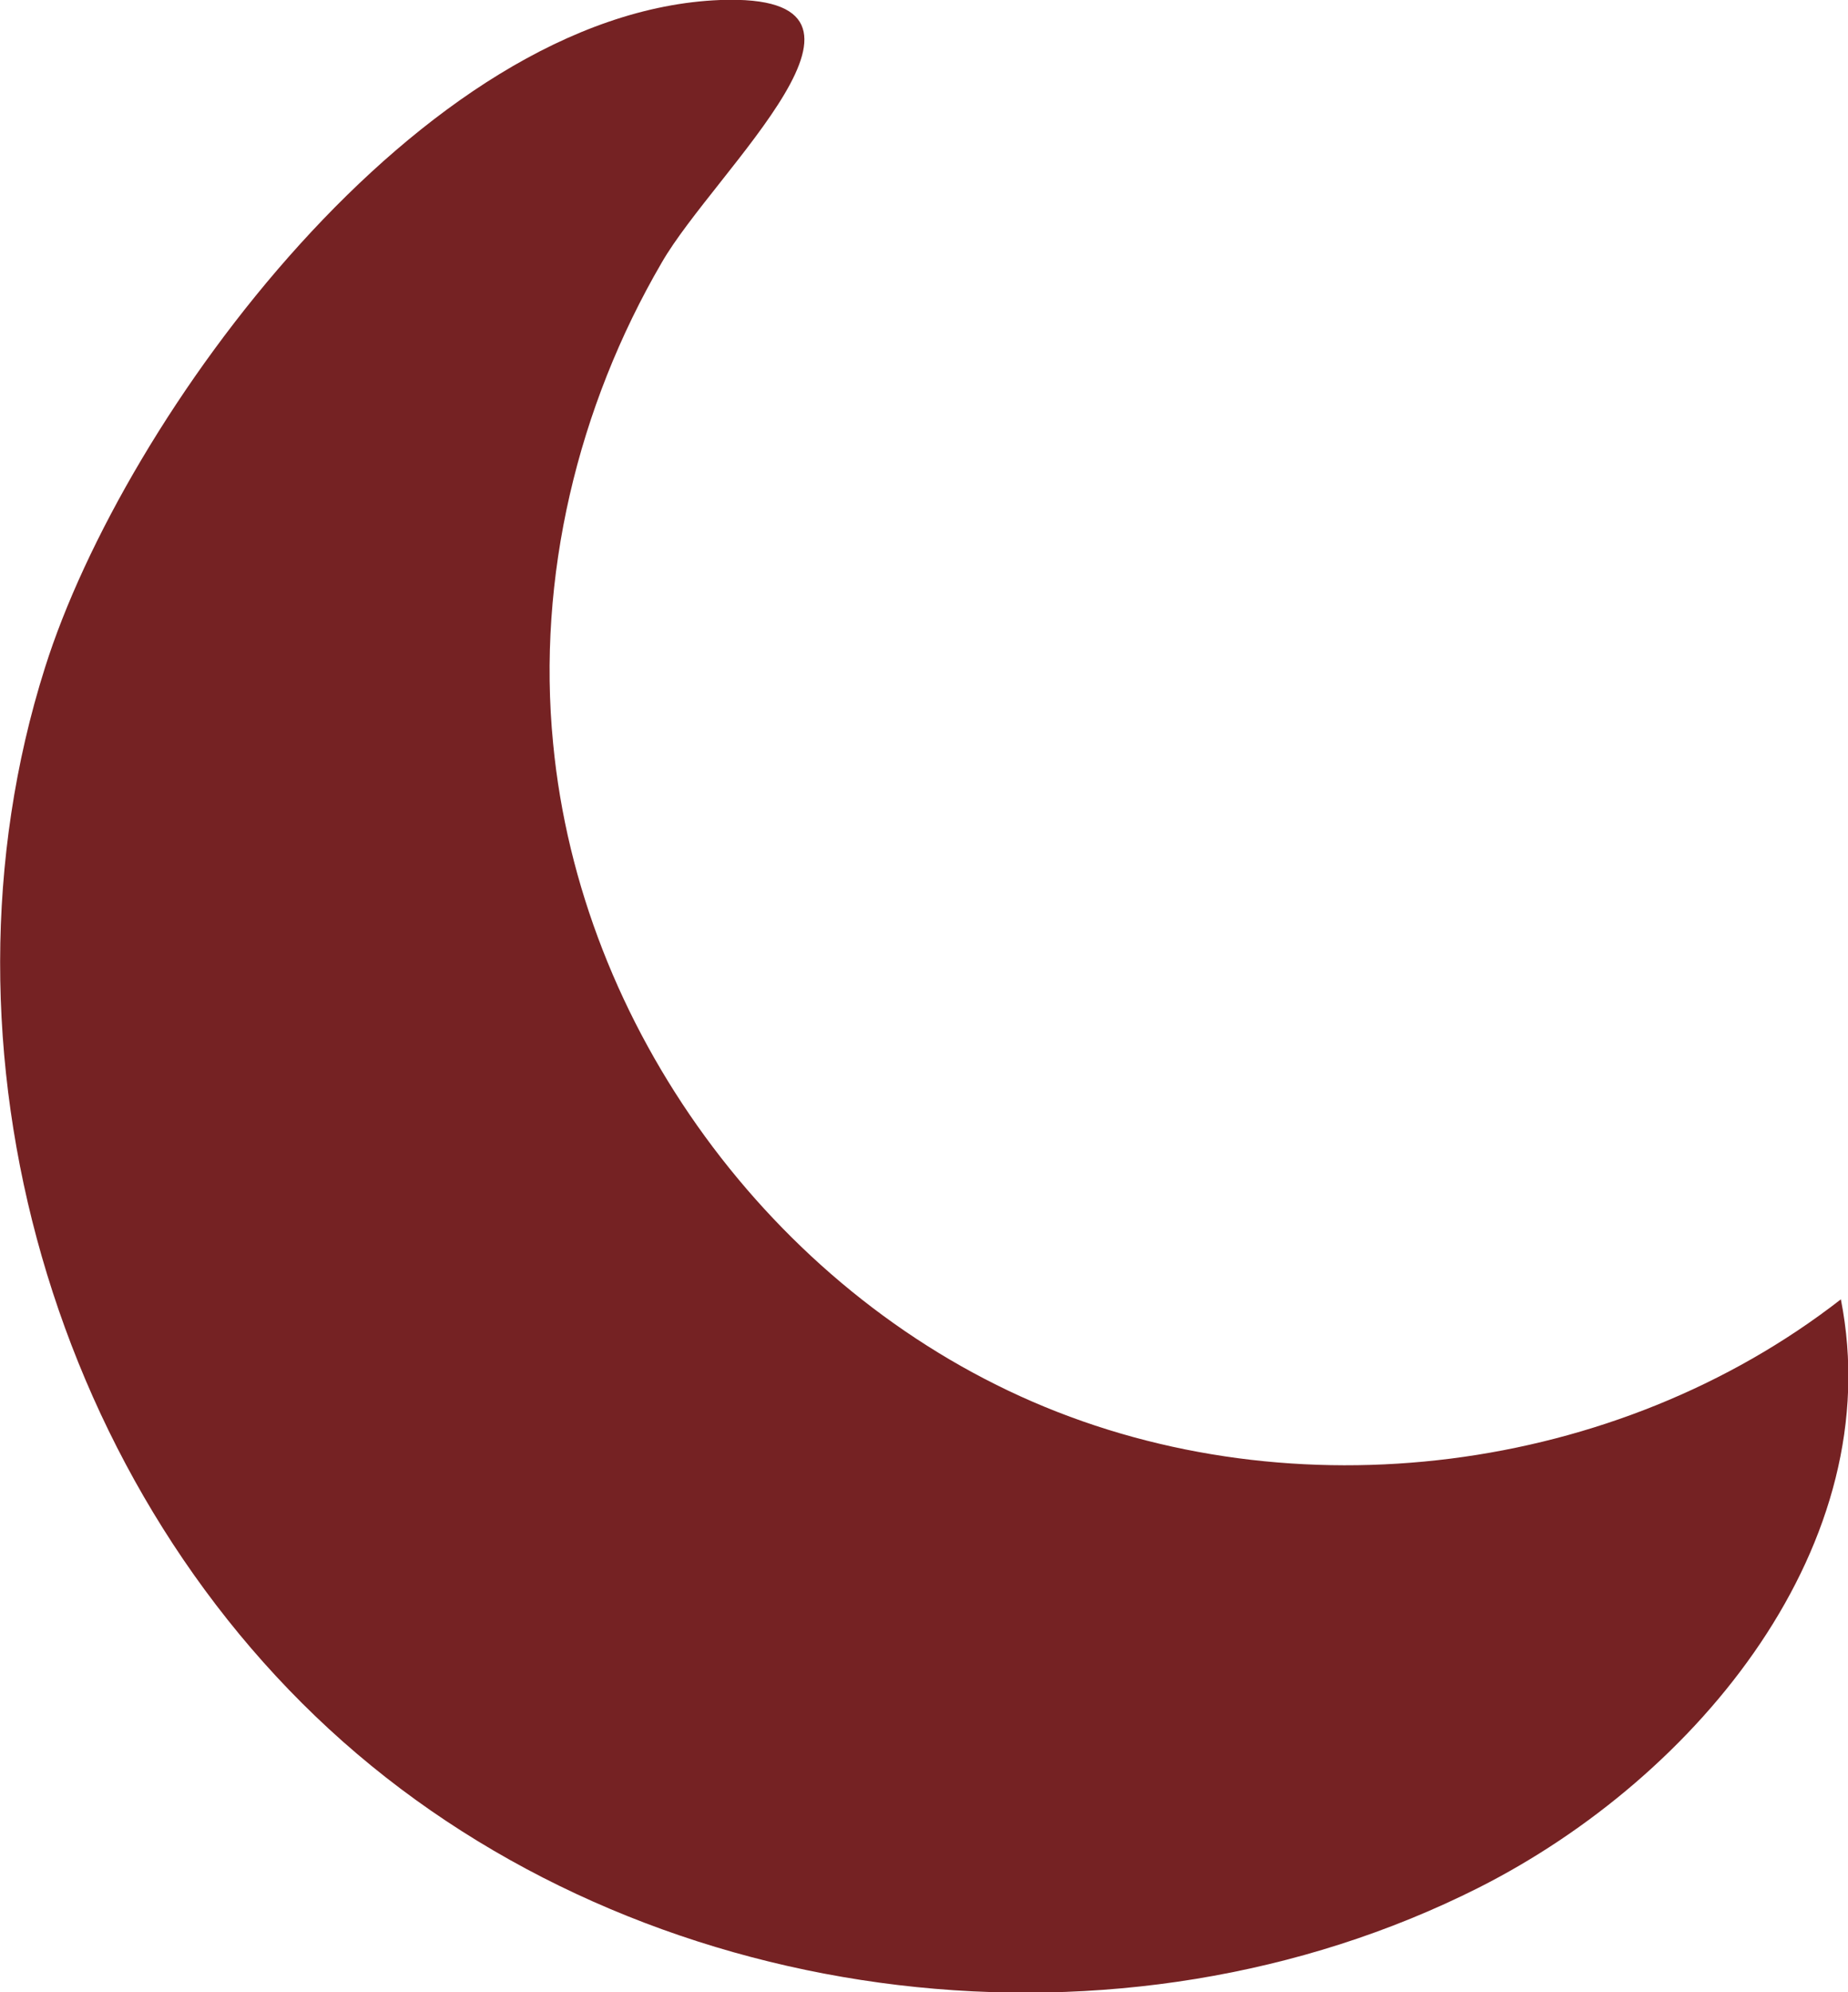 <?xml version="1.0" encoding="UTF-8"?>
<svg id="Layer_2" data-name="Layer 2" xmlns="http://www.w3.org/2000/svg" viewBox="0 0 36.25 39.07">
  <defs>
    <style>
      .cls-1 {
        fill: #752223;
      }
    </style>
  </defs>
  <g id="Layer_1-2" data-name="Layer 1">
    <path class="cls-1" d="M.88,13.1c-2.36,7.46.16,16.22,6.12,21.29s15.01,6.15,22,2.63c4.34-2.19,8.05-6.77,7.11-11.54-4.41,3.43-10.72,4.23-15.85,2.01s-8.88-7.35-9.41-12.91c-.32-3.26.48-6.6,2.13-9.43C14.02,3.34,17.98-.14,14.13,0,8.26.23,2.43,8.17.88,13.1Z"/>
  </g>
</svg>